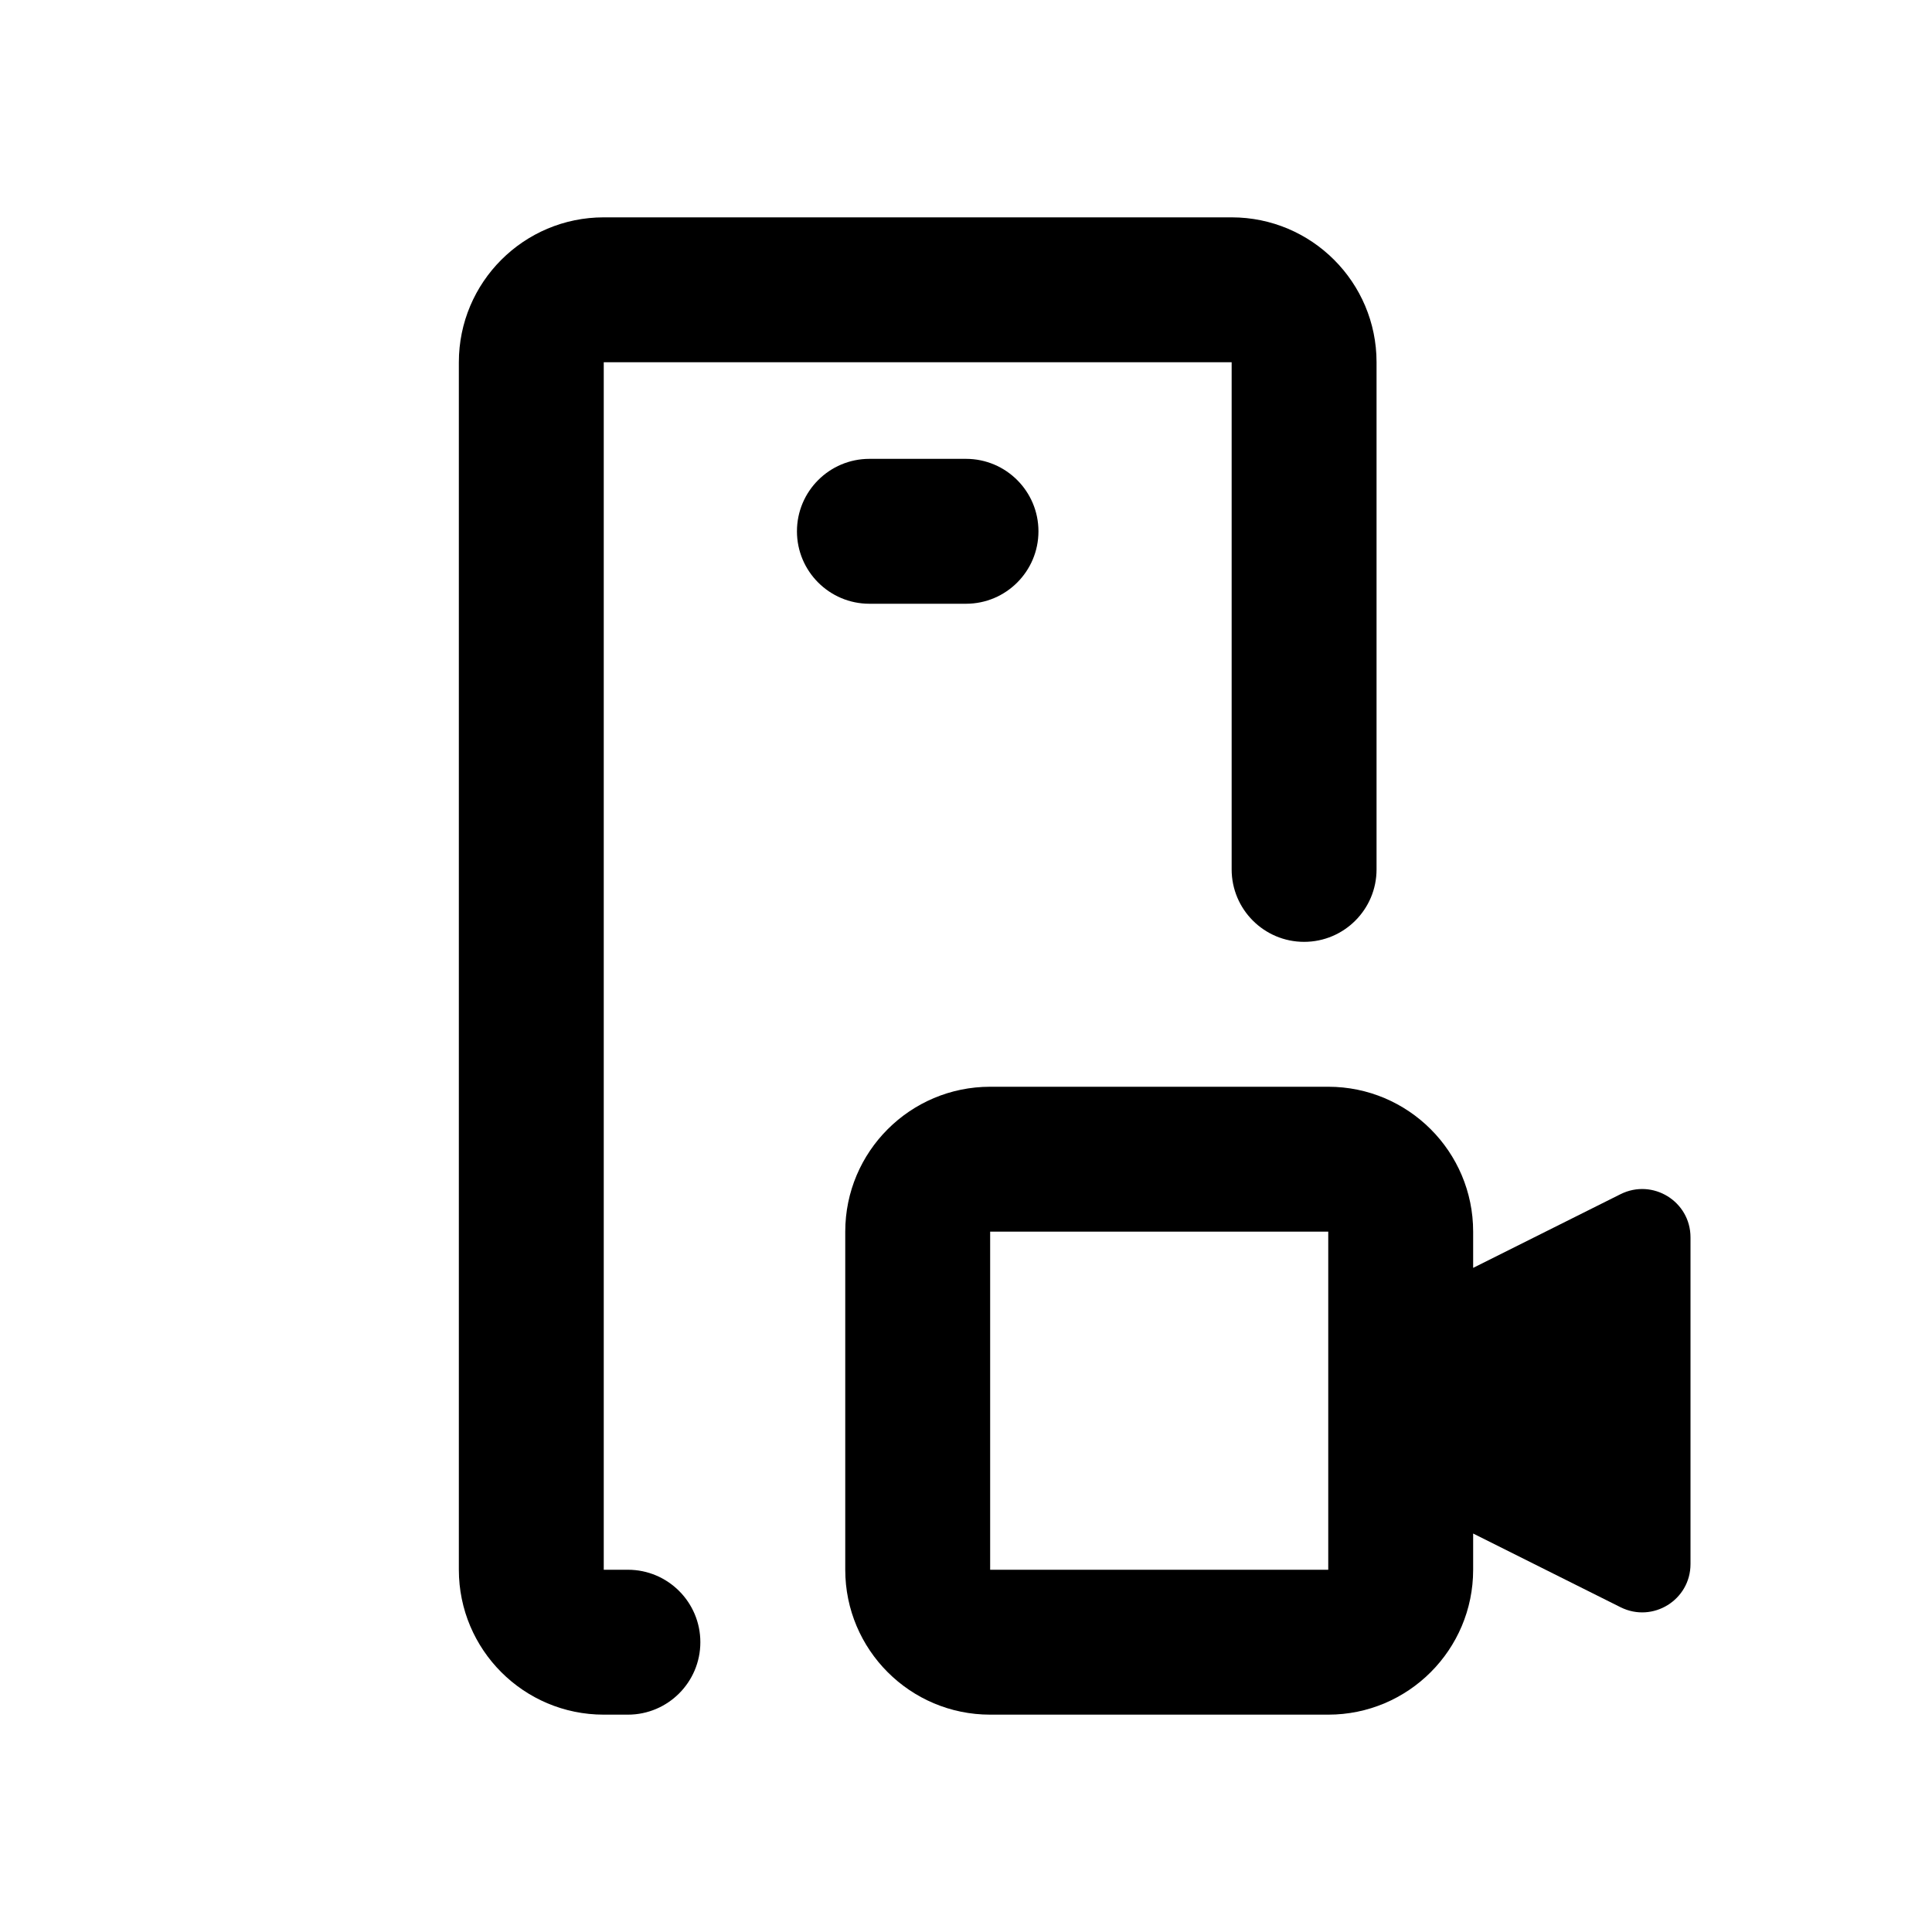 <svg width="20" height="20" viewBox="0 0 20 20" fill="none" xmlns="http://www.w3.org/2000/svg">
<path d="M6.25 2.25C5.422 2.25 4.75 2.922 4.75 3.75V16.25C4.75 17.078 5.422 17.75 6.25 17.75H6.5C6.914 17.75 7.25 17.414 7.25 17C7.25 16.586 6.914 16.25 6.5 16.25H6.25V3.75L12.75 3.75V9C12.75 9.414 13.086 9.75 13.5 9.75C13.914 9.75 14.25 9.414 14.25 9V3.75C14.25 2.922 13.578 2.25 12.75 2.25H6.25Z" fill="currentColor"/>
<path d="M9 4.75C8.586 4.75 8.25 5.086 8.25 5.5C8.25 5.914 8.586 6.25 9 6.25H10C10.414 6.25 10.75 5.914 10.75 5.5C10.75 5.086 10.414 4.75 10 4.75H9Z" fill="currentColor"/>
<path fill-rule="evenodd" clip-rule="evenodd" d="M8.75 12.75C8.75 11.922 9.422 11.25 10.25 11.25H13.75C14.578 11.25 15.25 11.922 15.25 12.75V13.125L16.776 12.362C17.109 12.196 17.5 12.437 17.5 12.809V16.191C17.5 16.563 17.109 16.804 16.776 16.638L15.25 15.875V16.25C15.25 17.078 14.578 17.75 13.75 17.75H10.25C9.422 17.75 8.75 17.078 8.75 16.25V12.75ZM13.75 12.75H10.25V16.25H13.75V12.75Z" fill="currentColor"/>
</svg>
